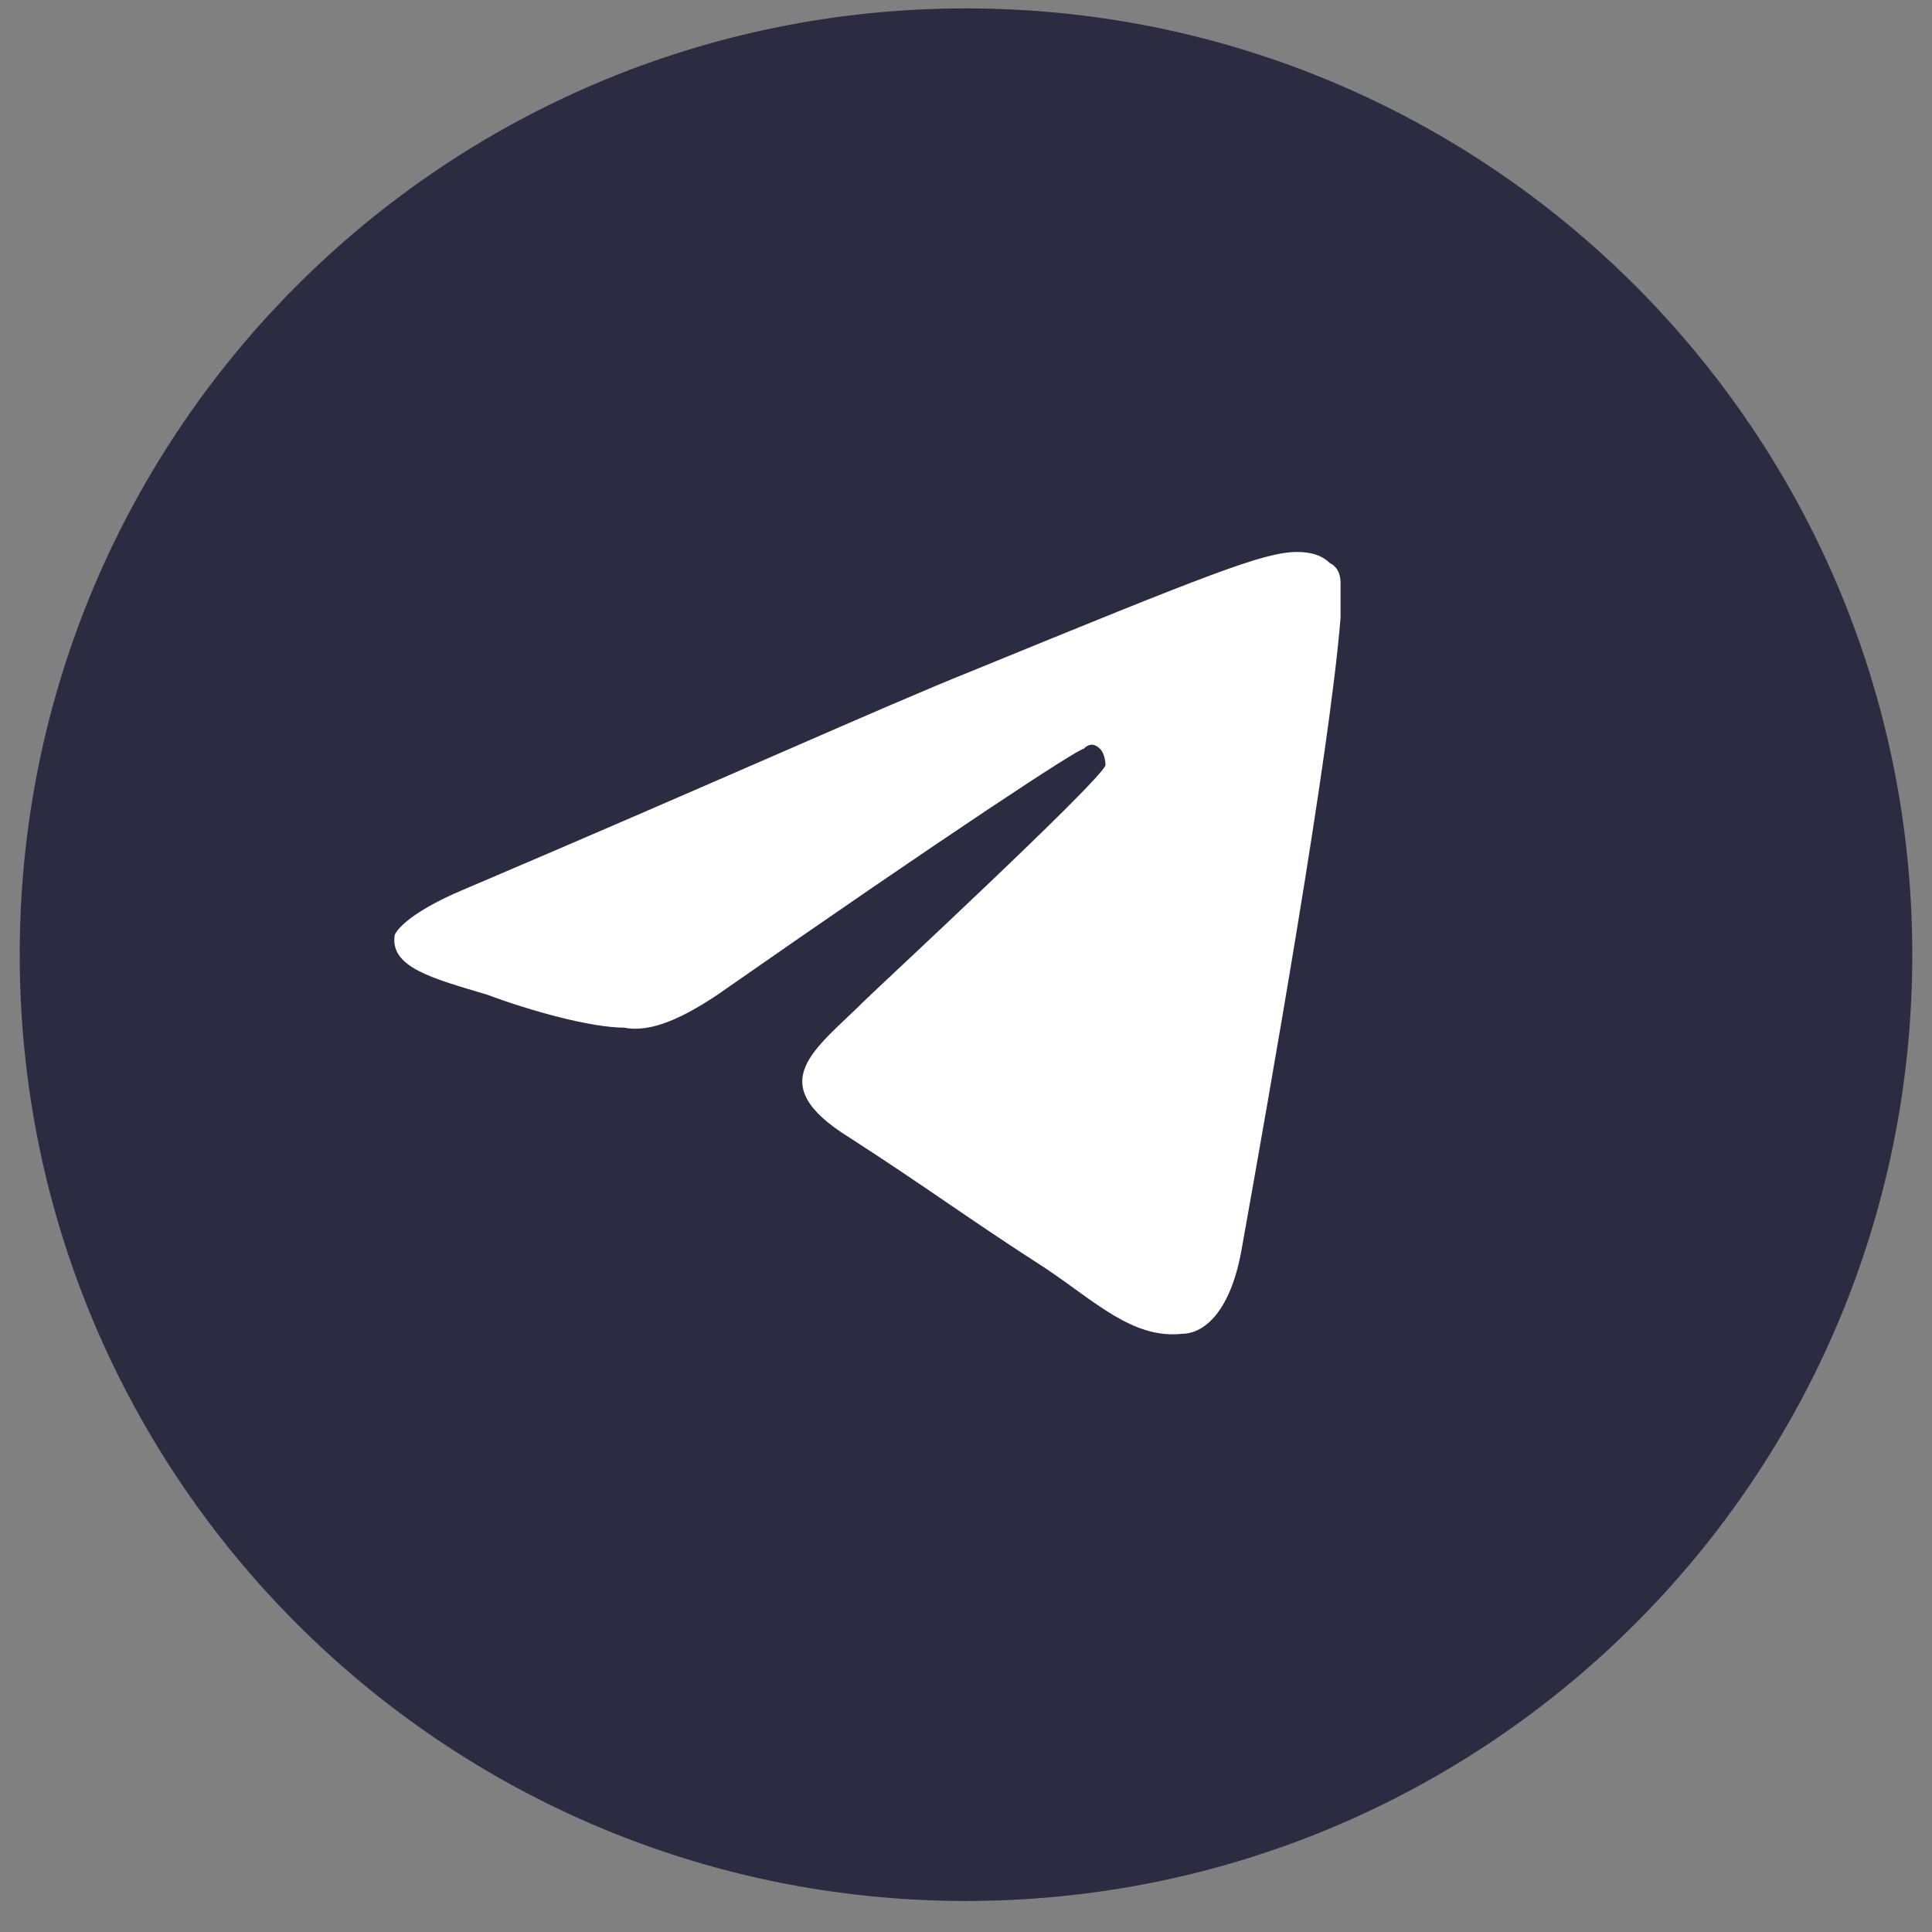 <svg width="49" height="49" viewBox="0 0 49 49" fill="none" xmlns="http://www.w3.org/2000/svg">
<rect x="0" y="0" width="49" height="49" fill="#808080" stroke="none"/>
<path d="M24.5 48.213C37.755 48.213 48.5 37.468 48.5 24.213C48.5 10.958 37.755 0.213 24.5 0.213C11.245 0.213 0.5 10.958 0.5 24.213C0.5 37.468 11.245 48.213 24.5 48.213Z" fill="#2B2B42"/>
<path d="M11.676 22.597C18.193 19.824 22.491 17.883 24.571 17.05C30.672 14.555 32.059 14 32.891 14C33.029 14 33.445 14 33.723 14.277C34 14.416 34 14.693 34 14.832C34 14.971 34 15.387 34 15.664C33.723 19.13 32.197 27.727 31.504 31.61C31.227 33.274 30.534 33.828 29.979 33.828C28.731 33.967 27.76 32.996 26.512 32.164C24.571 30.917 23.462 30.085 21.521 28.837C19.302 27.45 20.689 26.618 21.936 25.37C22.214 25.093 27.899 19.824 28.038 19.408C28.038 19.408 28.038 19.13 27.899 18.992C27.76 18.853 27.622 18.853 27.483 18.992C27.344 18.992 24.155 21.072 18.193 25.232C17.361 25.786 16.529 26.202 15.835 26.064C15.004 26.064 13.478 25.648 12.369 25.232C10.982 24.816 9.873 24.538 10.012 23.706C10.15 23.429 10.705 23.013 11.676 22.597Z" fill="white"/>
</svg>
